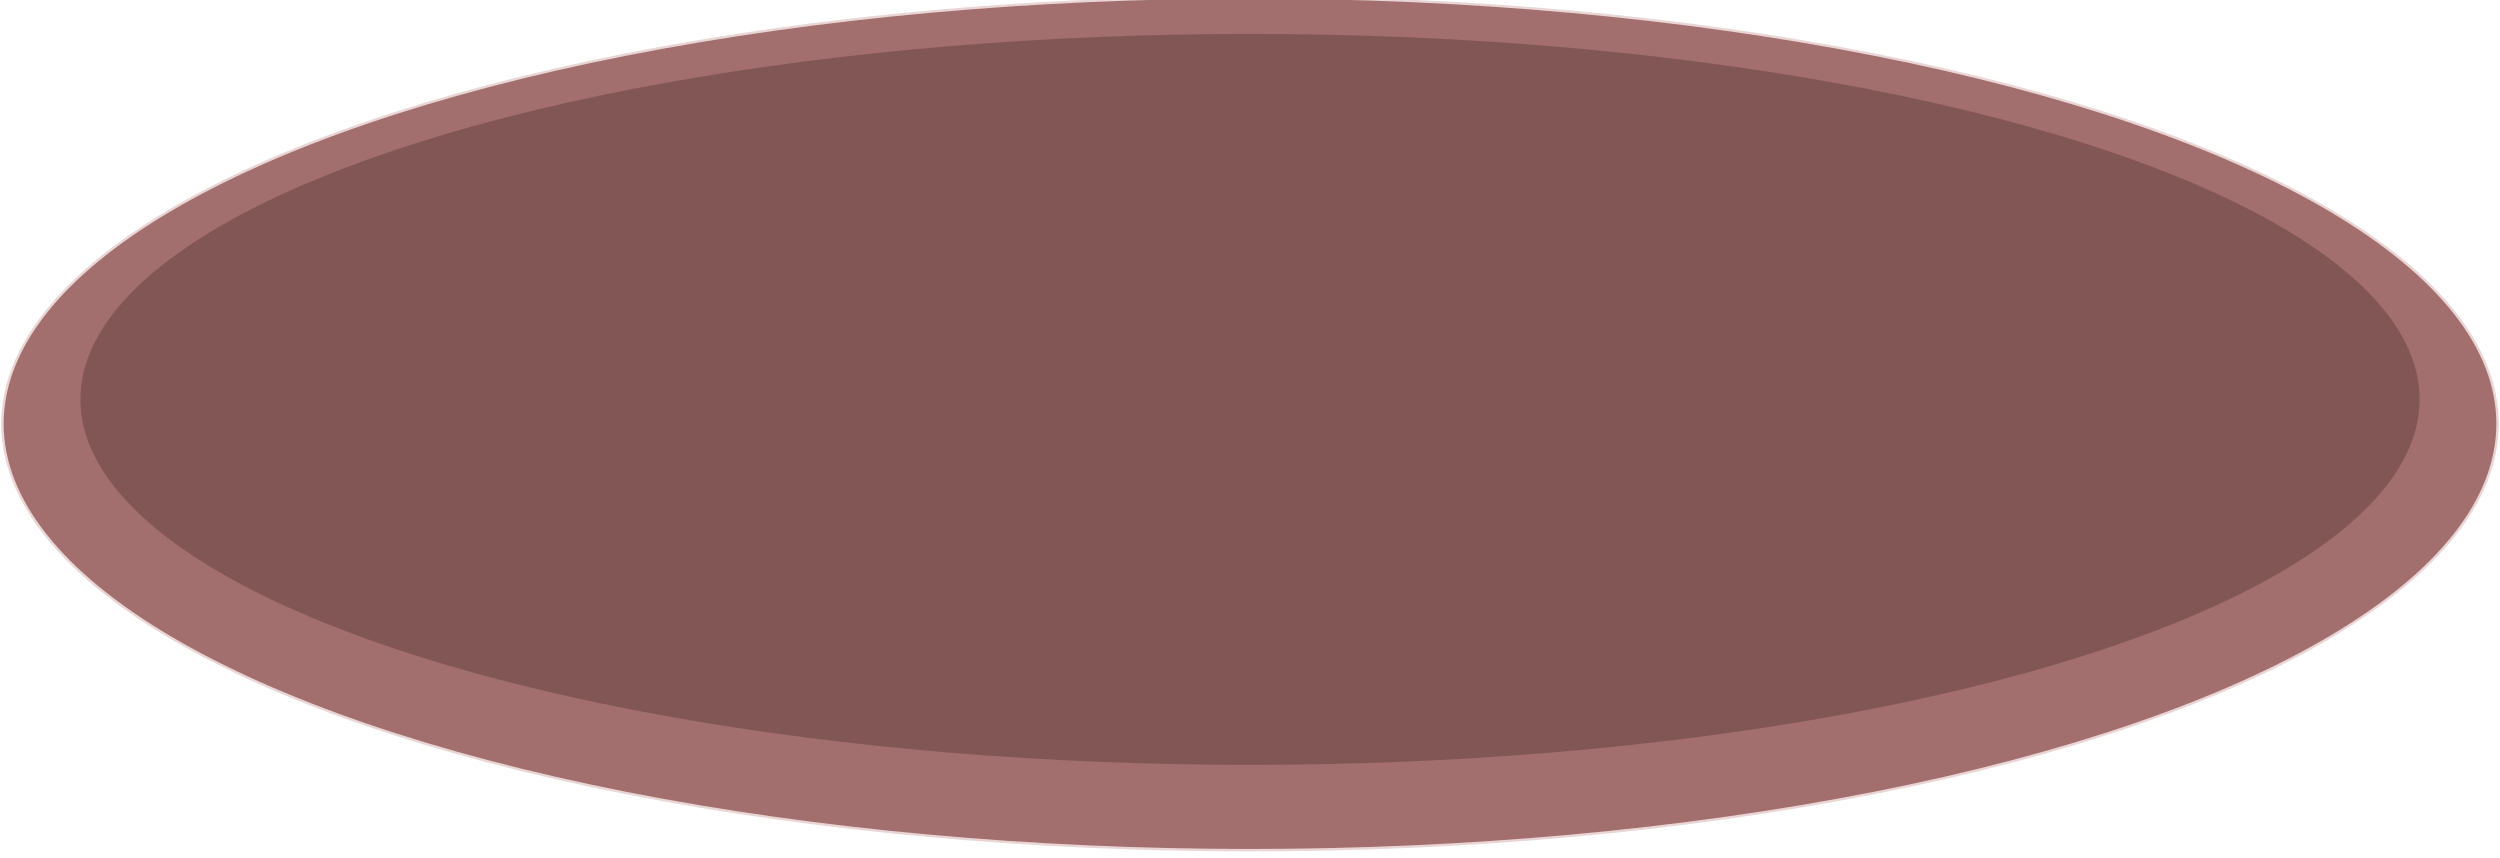 <?xml version="1.0" standalone="no"?>
<!DOCTYPE svg PUBLIC "-//W3C//DTD SVG 20010904//EN" "http://www.w3.org/TR/2001/REC-SVG-20010904/DTD/svg10.dtd">
<!-- Created using Krita: https://krita.org -->
<svg xmlns="http://www.w3.org/2000/svg" 
    xmlns:xlink="http://www.w3.org/1999/xlink"
    xmlns:krita="http://krita.org/namespaces/svg/krita"
    xmlns:sodipodi="http://sodipodi.sourceforge.net/DTD/sodipodi-0.dtd"
    width="1026pt"
    height="352.08pt"
    viewBox="0 0 1026 352.08">
<defs/>
<g id="group0" transform="translate(1, -1.088)" fill="none">
  <ellipse id="shape0" rx="512" ry="175" cx="512" cy="175" fill="#a26e6e" fill-rule="evenodd" stroke="#ead5d5" stroke-width="1" stroke-linecap="square" stroke-linejoin="bevel"/>
  <ellipse id="shape01" transform="matrix(1 0 0 1 32 15)" rx="480" ry="150" cx="480" cy="150" fill="#835656" fill-rule="evenodd" stroke-opacity="0" stroke="#000000" stroke-width="0" stroke-linecap="square" stroke-linejoin="bevel"/>
 </g>
</svg>
